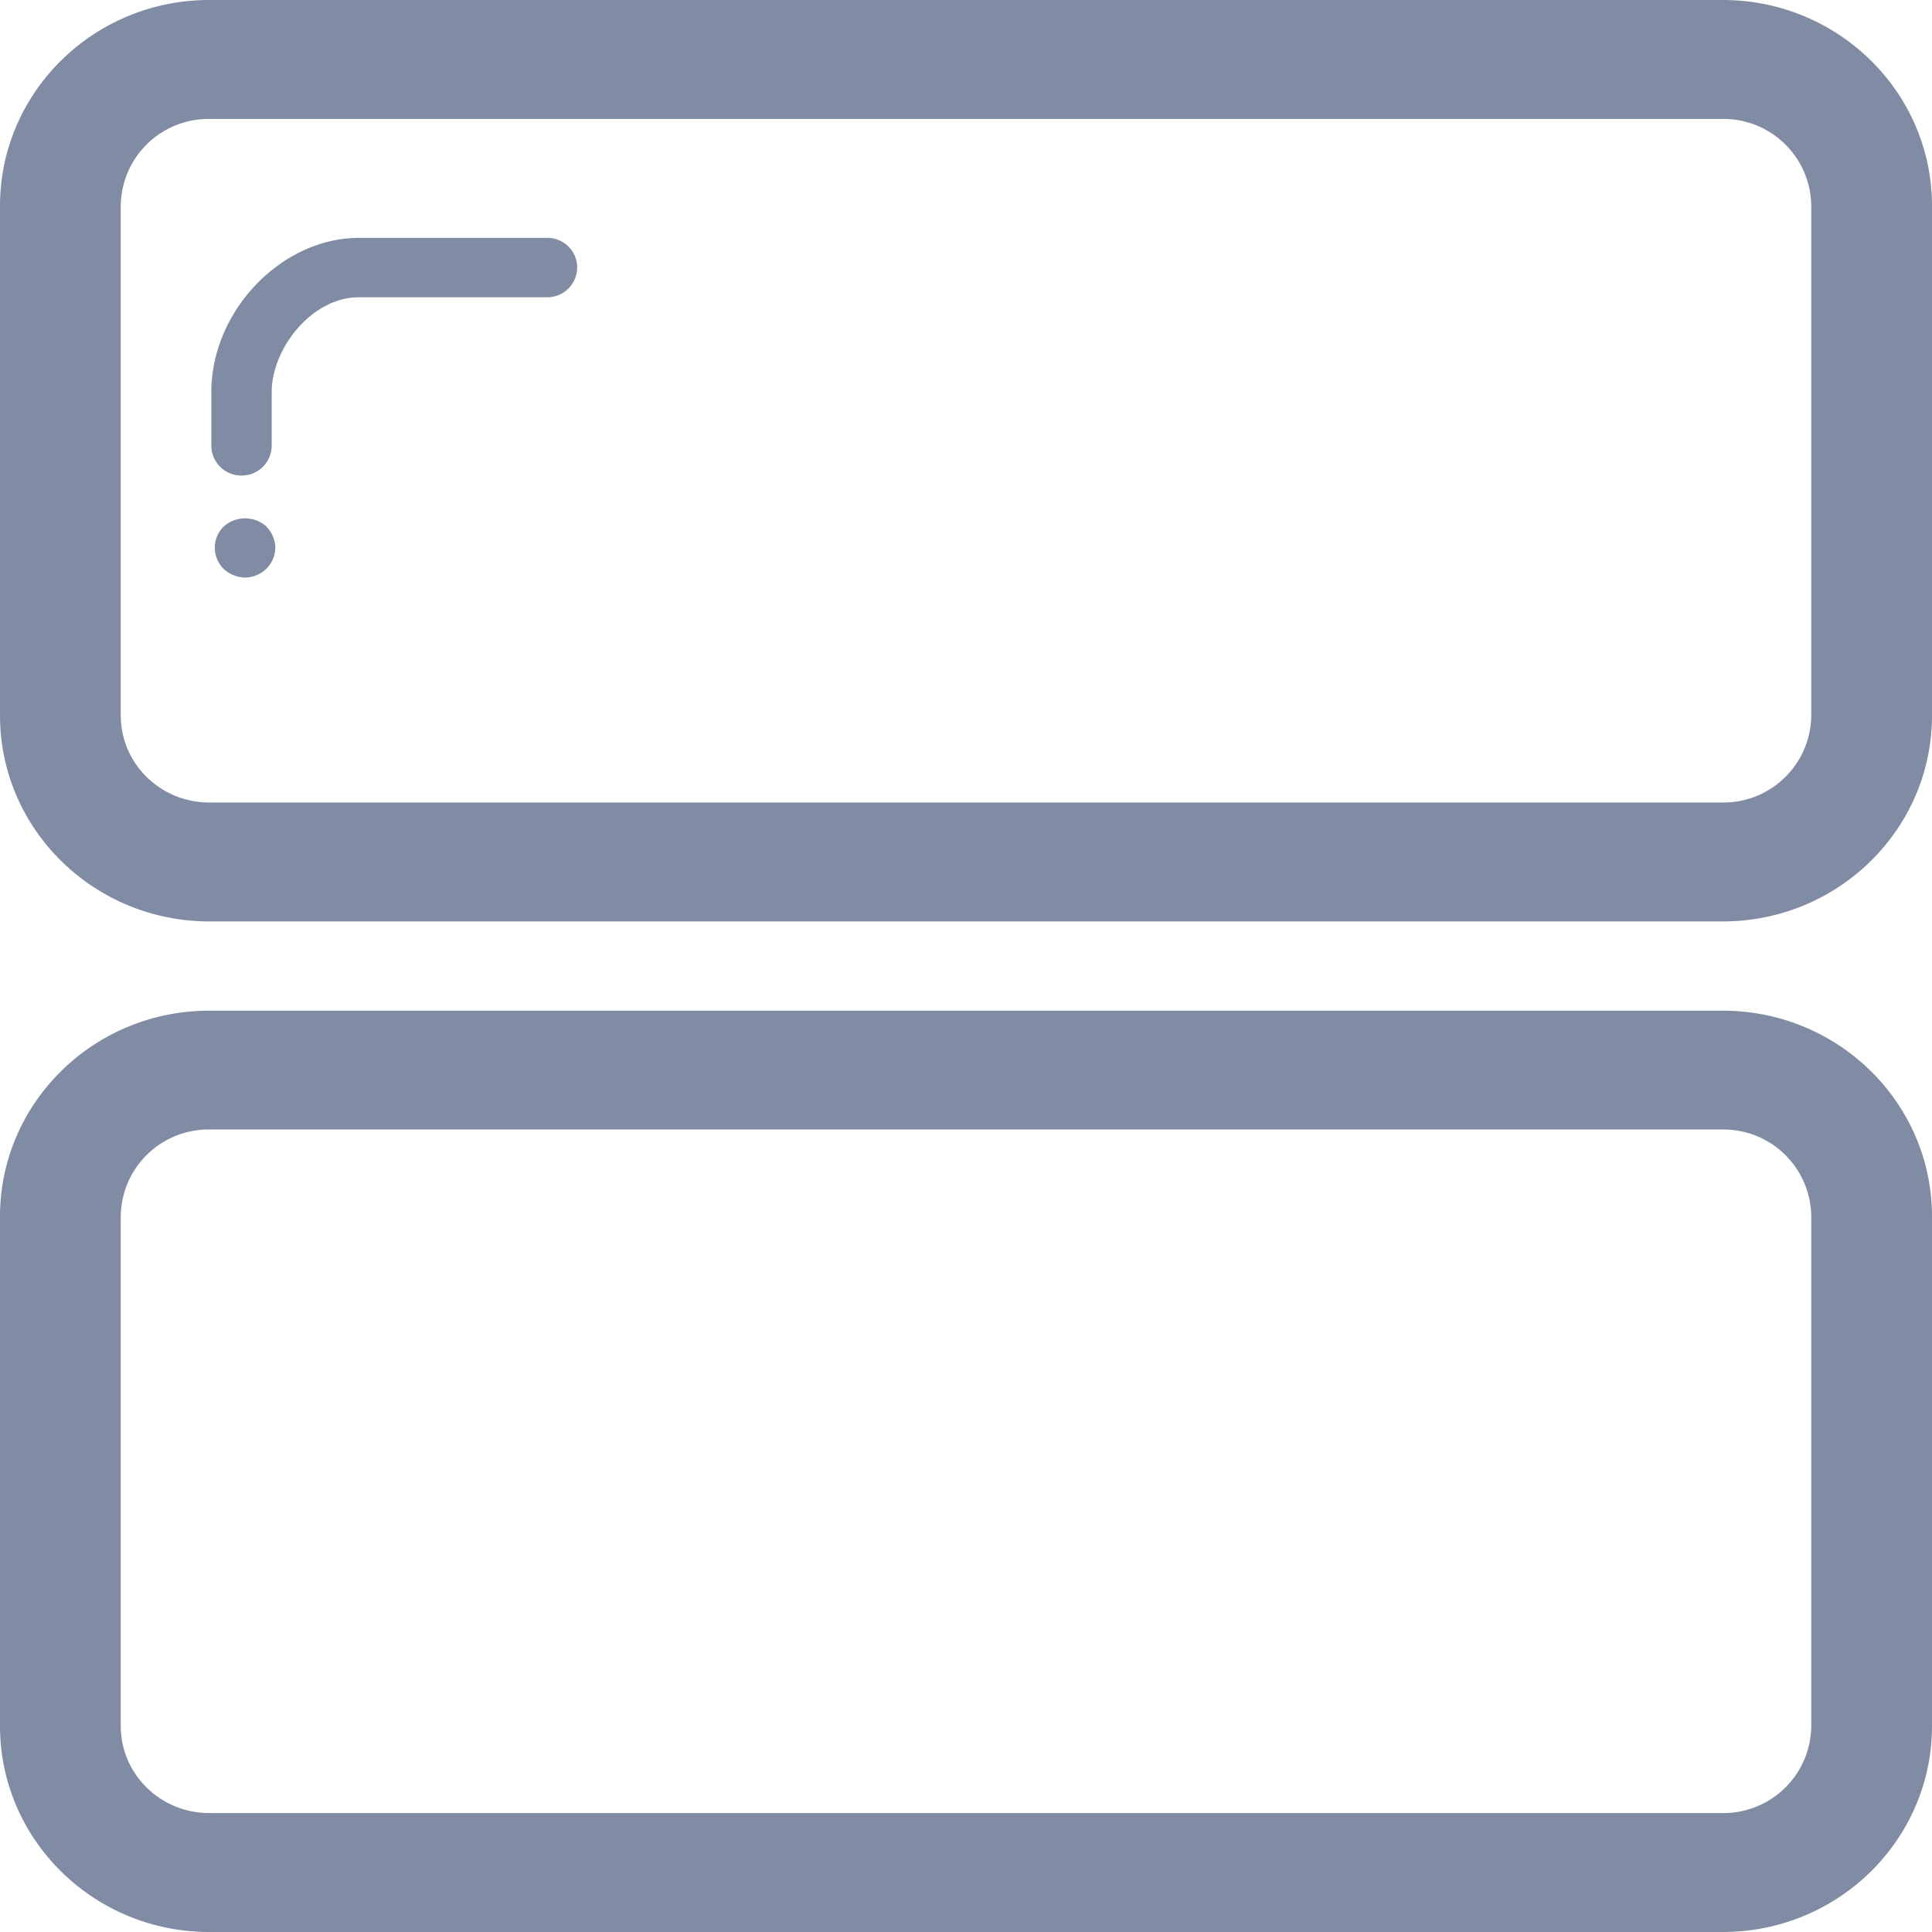 <svg t="1640163133452" class="icon" viewBox="0 0 1024 1024" version="1.1" xmlns="http://www.w3.org/2000/svg" p-id="4196" width="200" height="200"><path d="M913.088 535.68c61.248 0 110.912 48.832 110.912 109.12v270.016c0 60.288-49.664 109.184-110.912 109.184H110.912C49.664 1024 0 975.104 0 914.816v-270.016C0 584.512 49.664 535.68 110.912 535.68h802.176z m0 62.976H110.912a46.528 46.528 0 0 0-46.912 46.144v270.016c0 25.472 20.992 46.144 46.912 46.144h802.176a46.528 46.528 0 0 0 46.912-46.144v-270.016a46.528 46.528 0 0 0-46.912-46.144z m0-598.656C974.336 0 1024 48.896 1024 109.184v270.016c0 60.288-49.664 109.184-110.912 109.184H110.912C49.664 488.32 0 439.488 0 379.2V109.184C0 48.896 49.664 0 110.912 0h802.176z m0 63.04H110.912A46.528 46.528 0 0 0 64 109.184v270.016c0 25.472 20.992 46.144 46.912 46.144h802.176A46.528 46.528 0 0 0 960 379.2V109.184a46.528 46.528 0 0 0-46.912-46.144zM141.248 279.168c2.88 3.008 4.672 7.04 4.672 11.2a15.808 15.808 0 0 1-4.672 11.008 16.448 16.448 0 0 1-11.328 4.736 16.96 16.96 0 0 1-11.392-4.608 15.744 15.744 0 0 1 0-22.4 16.96 16.96 0 0 1 22.72 0zM289.92 126.016c8.832 0 16 7.04 16 15.744a15.872 15.872 0 0 1-16 15.808H190.208c-24.96 0-46.208 27.072-46.208 50.368v28.352a15.872 15.872 0 0 1-16 15.744 15.872 15.872 0 0 1-16-15.744V208c0-43.648 37.568-81.92 78.208-81.92H289.92z" fill="#808CA3" p-id="4197"></path></svg>
